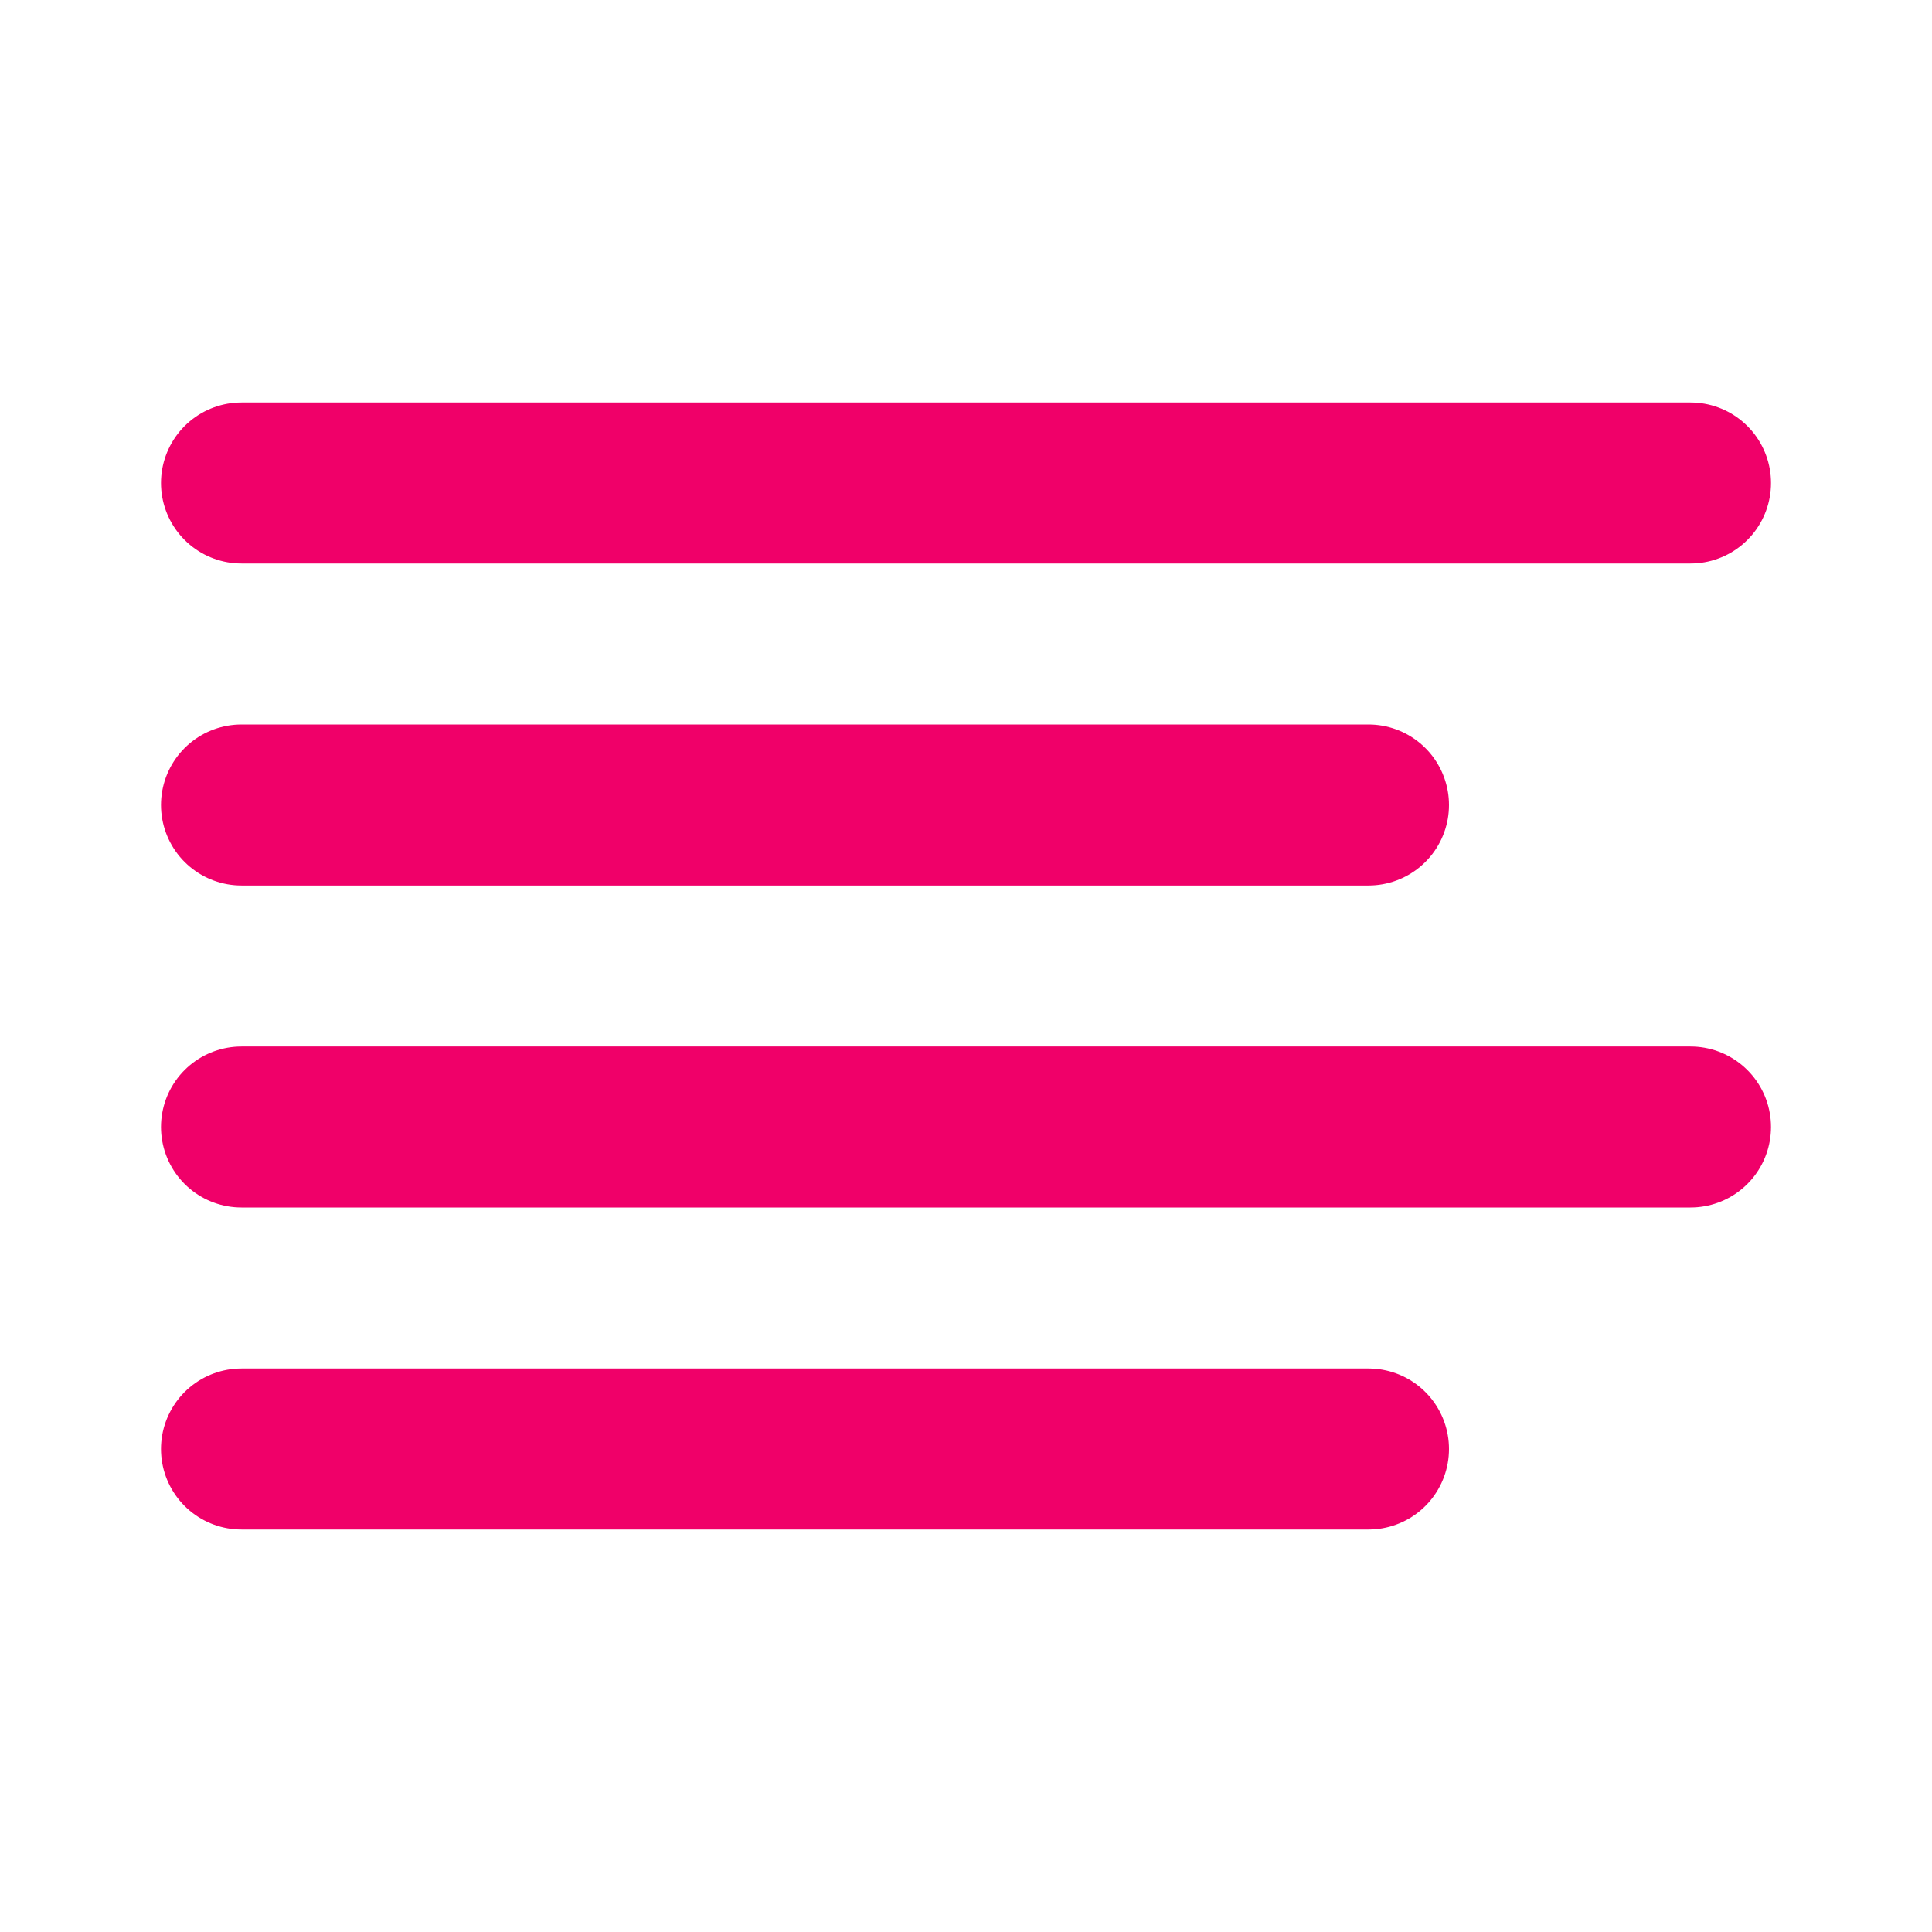 <svg xmlns="http://www.w3.org/2000/svg" width="24" height="24" fill="none" stroke="#f00069" stroke-width="2" stroke-linecap="round" stroke-linejoin="round" xmlns:v="https://vecta.io/nano"><path d="M17 10H3m18-4H3m18 8H3m14 4H3"/></svg>